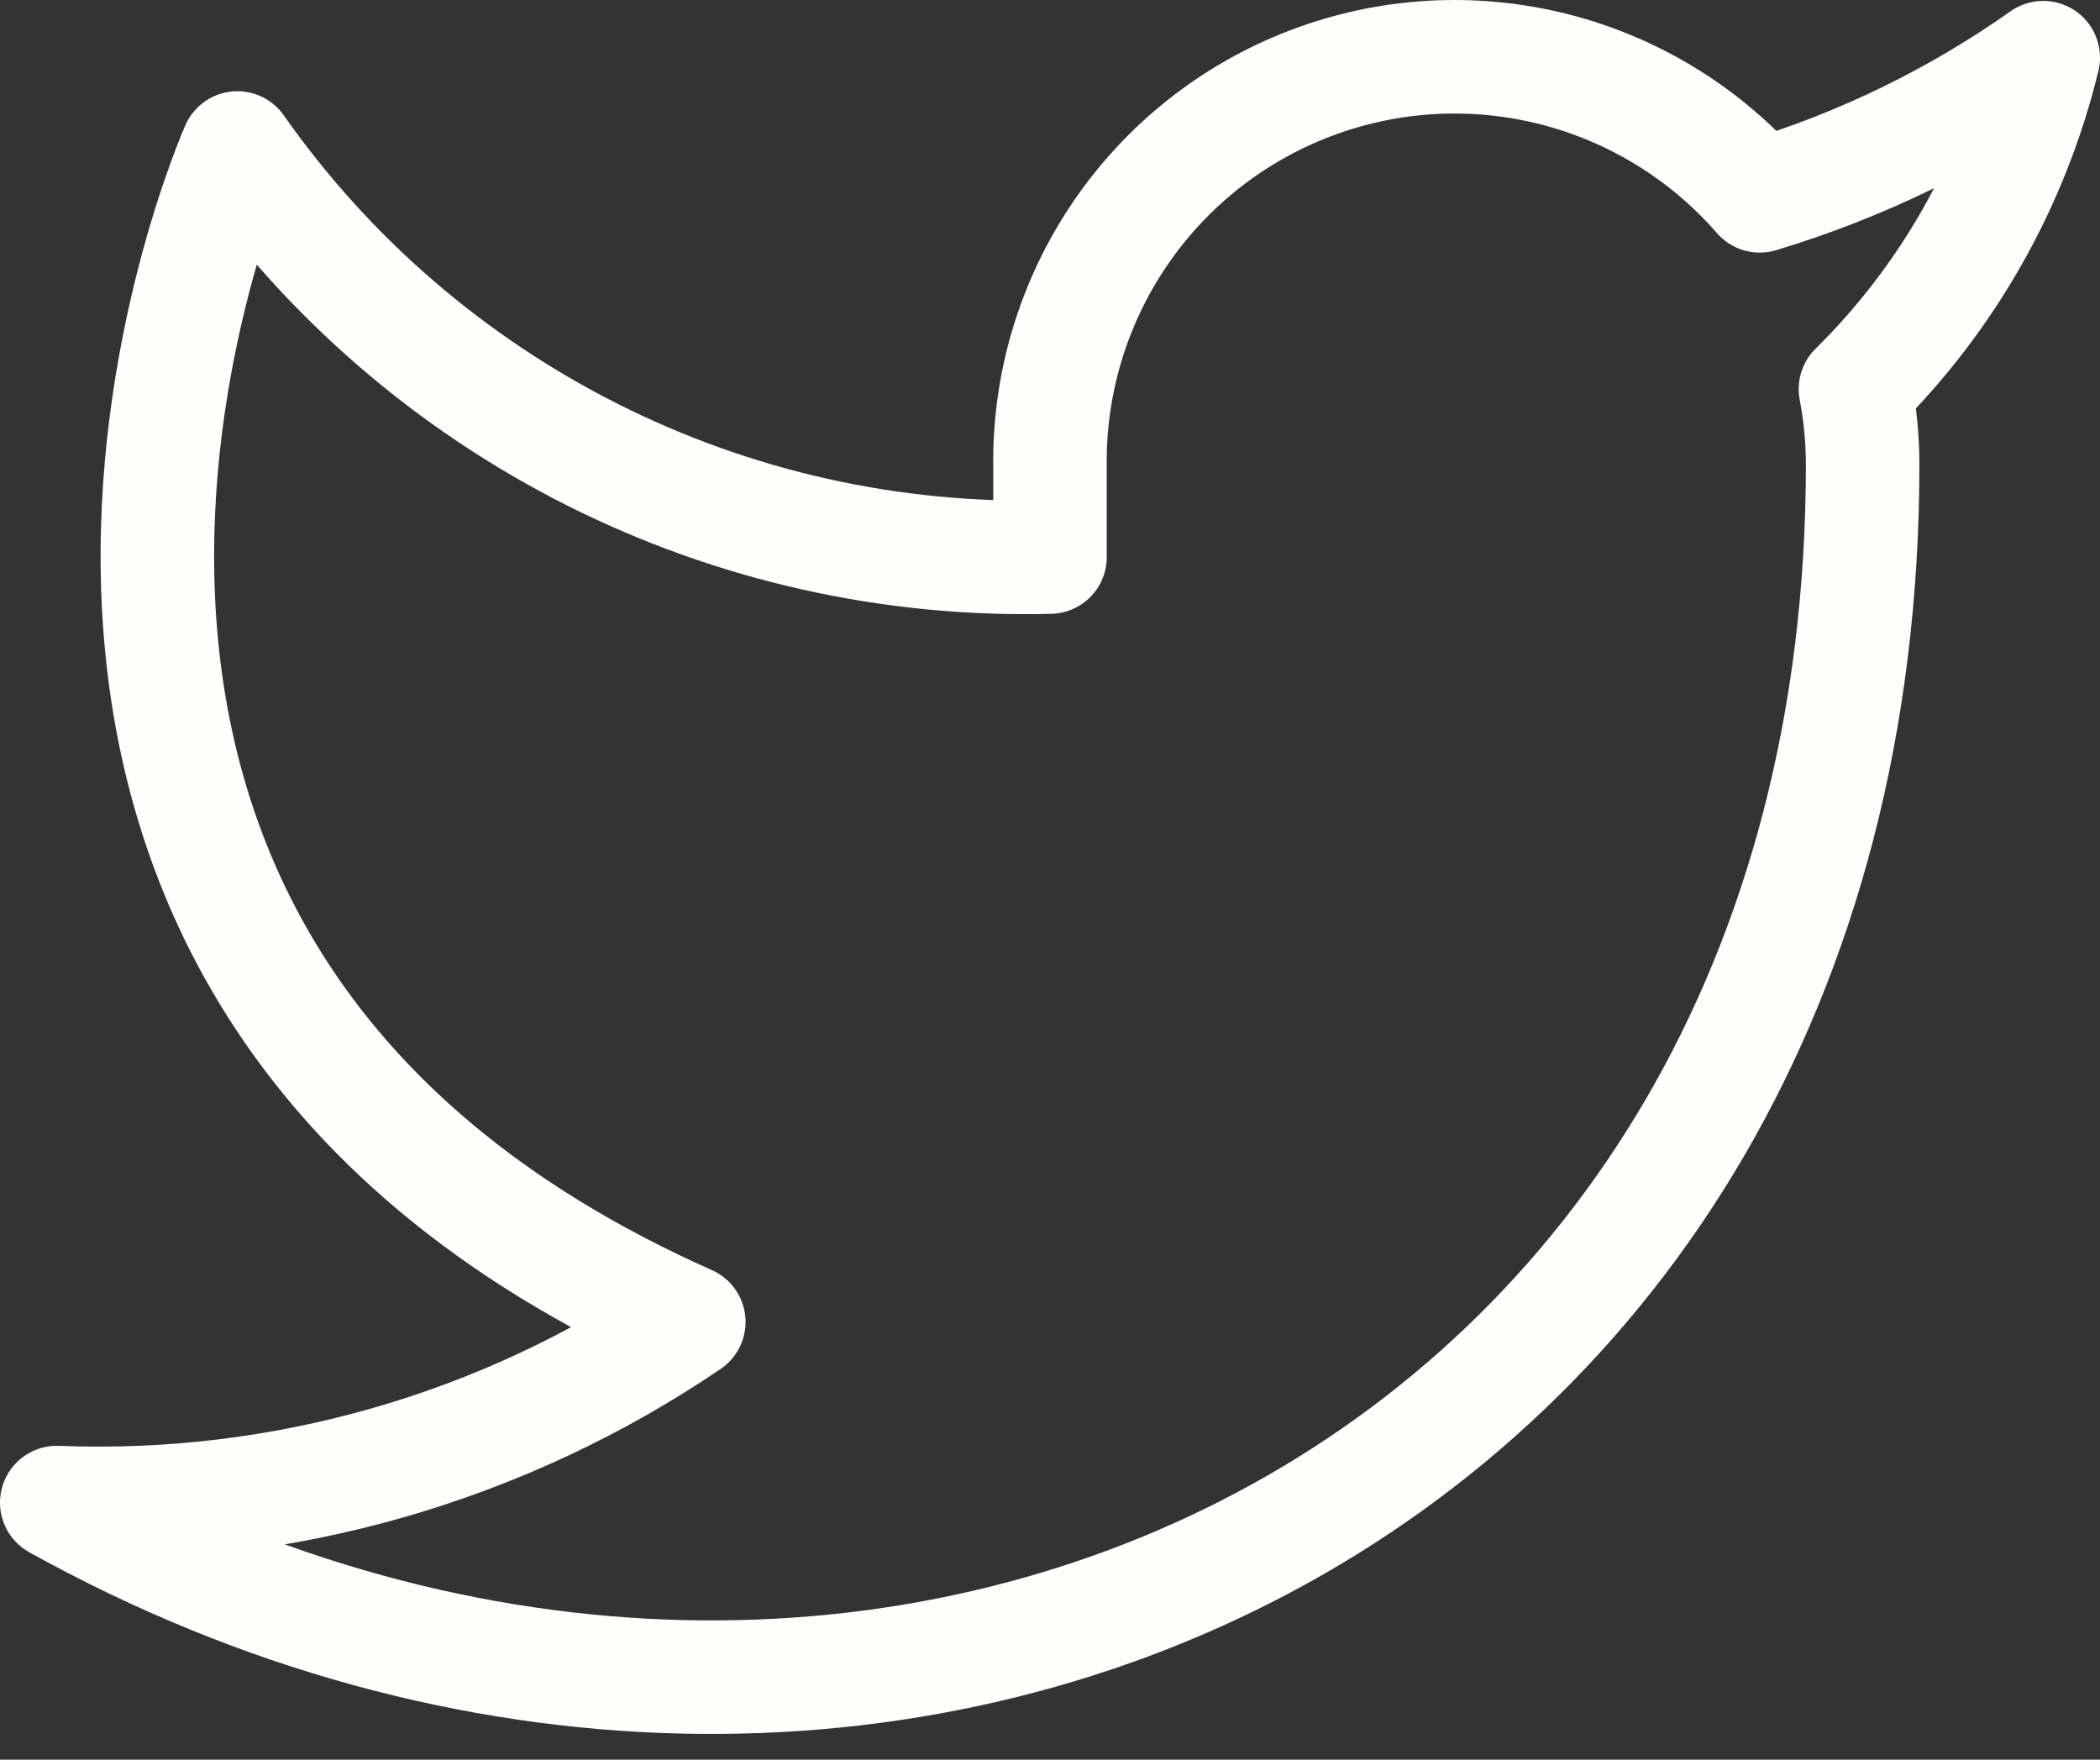 <svg width="37" height="31" viewBox="0 0 37 31" fill="none" xmlns="http://www.w3.org/2000/svg">
<rect x="0" y="0" width="37" height="31" fill="#333333" stroke="none"/>
<path d="M36 1.016C34.477 2.091 32.79 2.913 31.005 3.45C30.046 2.348 28.773 1.568 27.357 1.213C25.94 0.859 24.449 0.948 23.085 1.469C21.721 1.989 20.55 2.916 19.73 4.124C18.91 5.332 18.48 6.763 18.5 8.223V9.814C15.704 9.886 12.934 9.266 10.436 8.009C7.938 6.751 5.789 4.896 4.182 2.607C4.182 2.607 -2.182 16.925 12.136 23.289C8.86 25.513 4.957 26.628 1 26.471C15.318 34.425 32.818 26.471 32.818 8.175C32.817 7.732 32.774 7.29 32.691 6.855C34.315 5.253 35.46 3.232 36 1.016V1.016Z" stroke="#FEFEFC" stroke-width="2" stroke-linecap="round" stroke-linejoin="round"/>
</svg>
